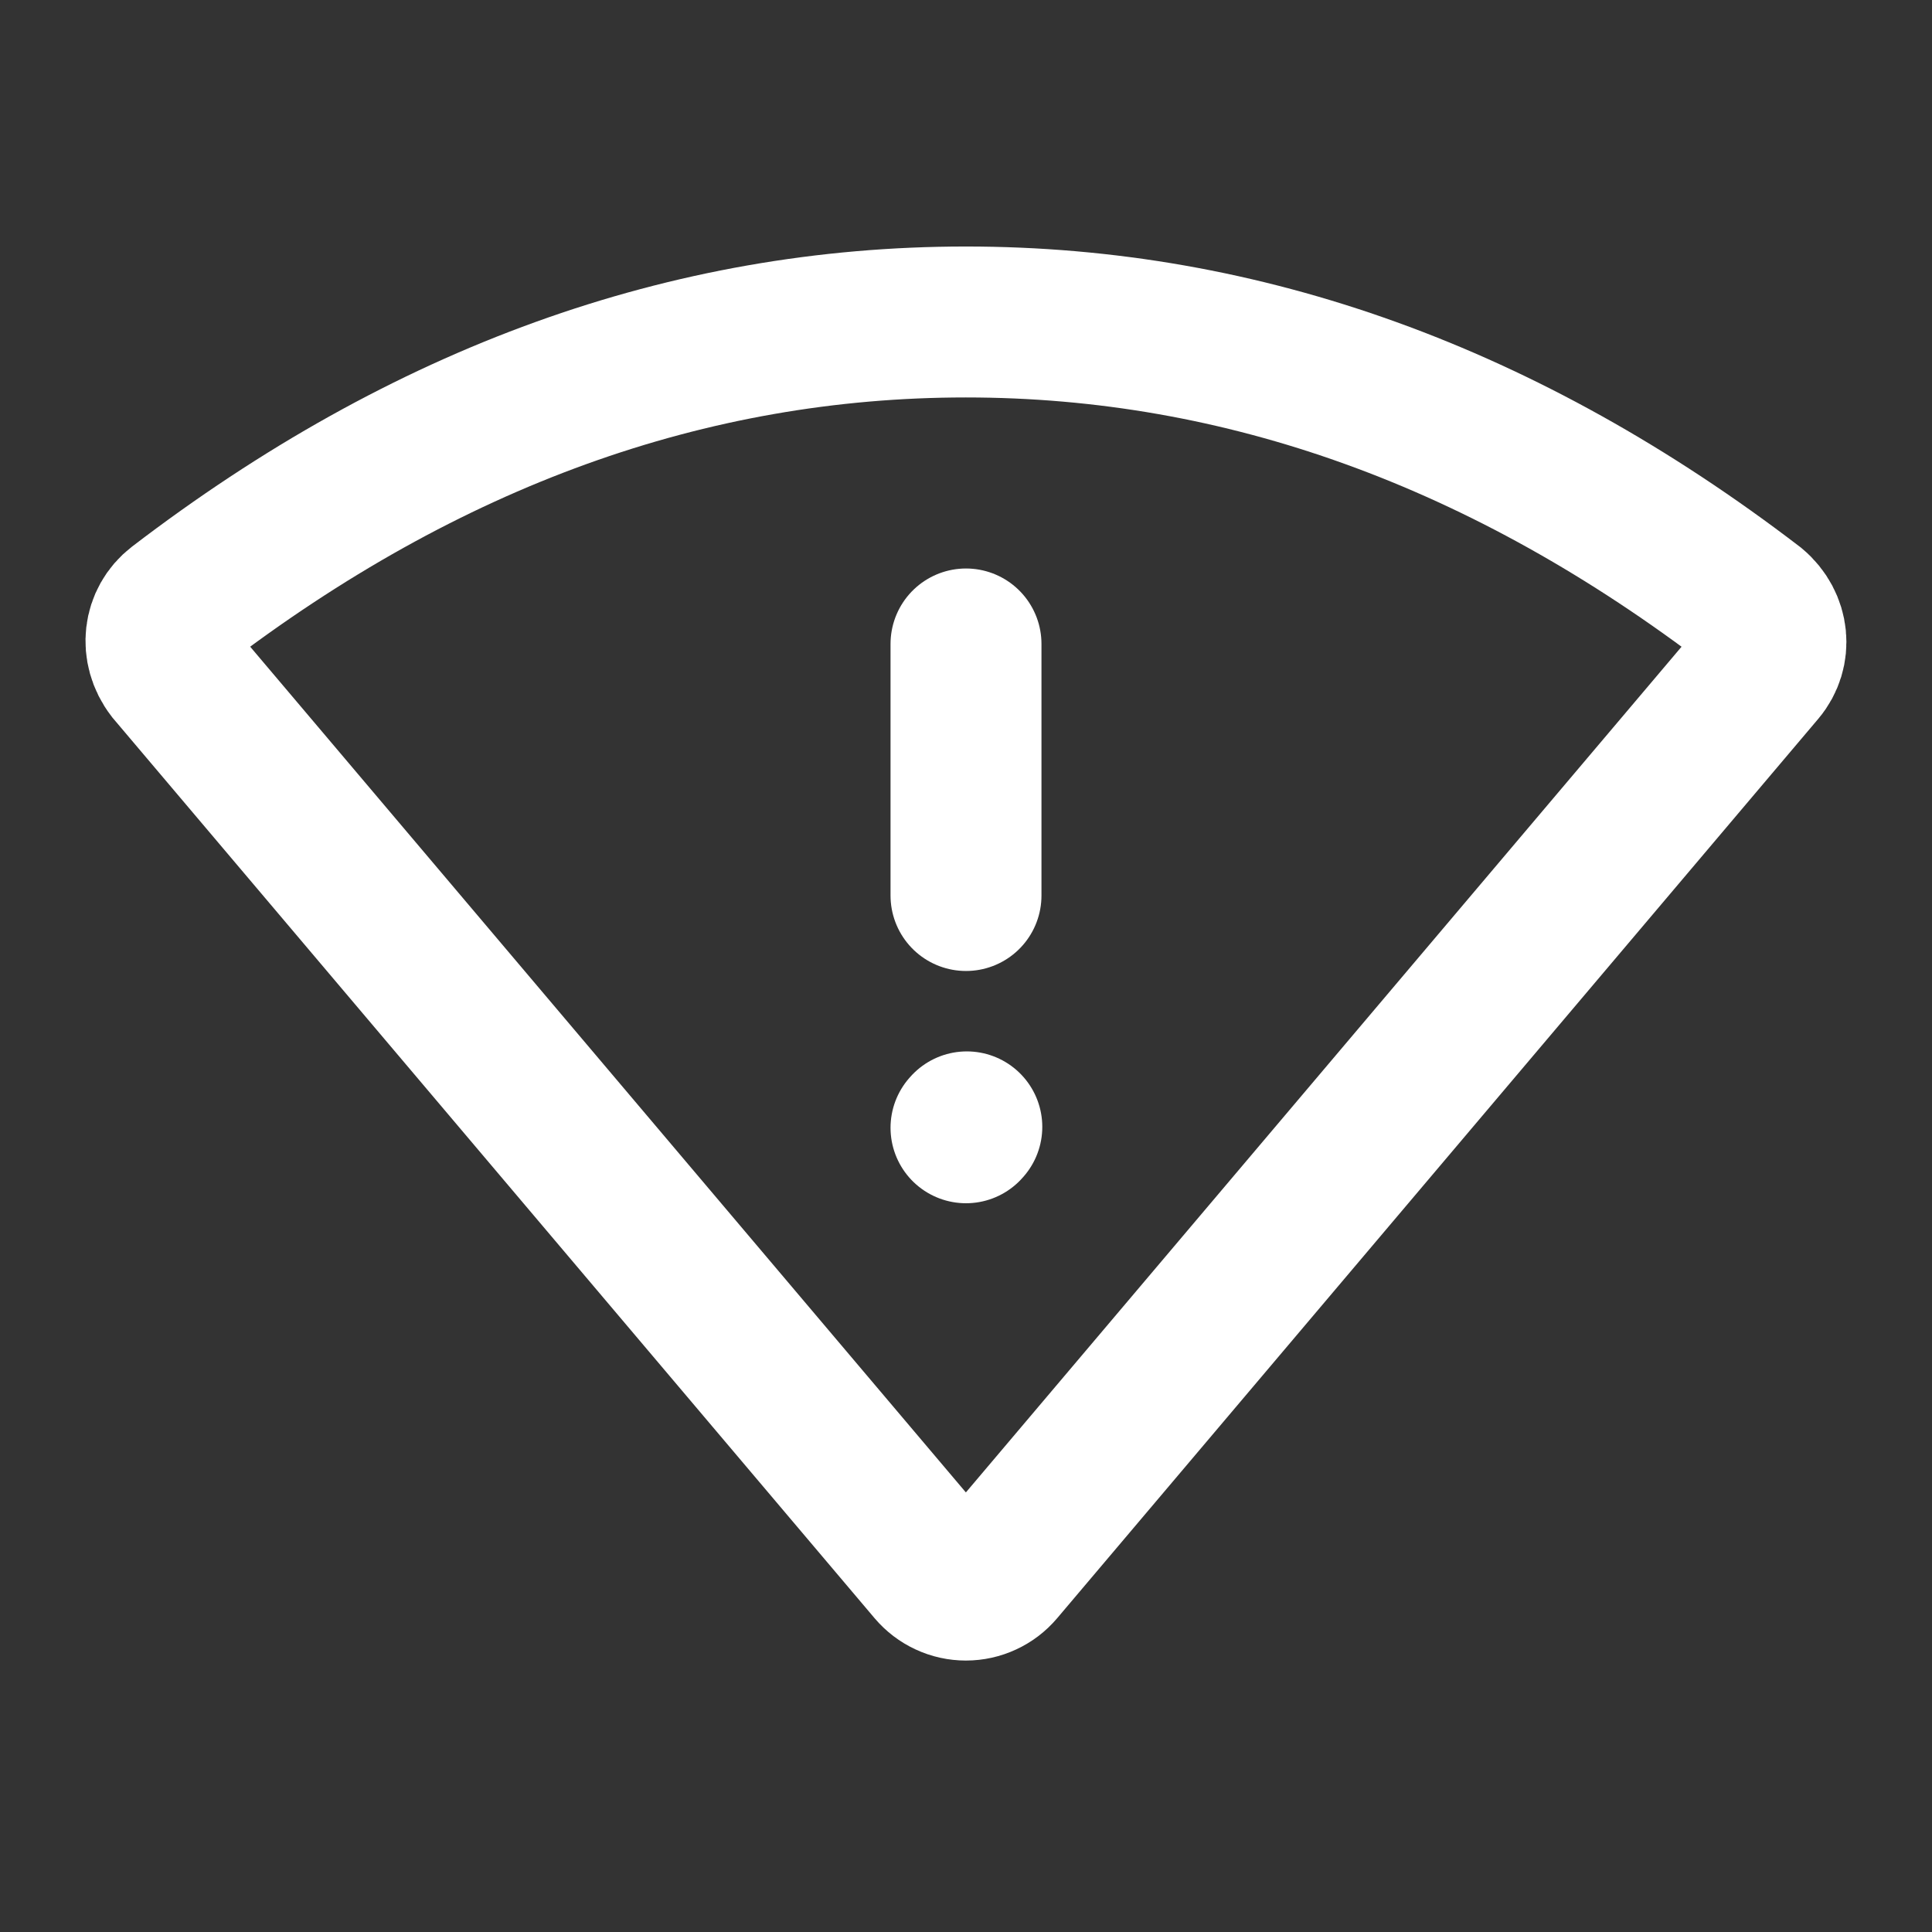 <svg width="64" height="64" viewBox="0 0 64 64" fill="none" xmlns="http://www.w3.org/2000/svg">
<rect x="0" y="0" width="64" height="64" fill="#333333" stroke="none"/>
<path d="M5.668 22.197C5.135 21.498 5.255 20.583 5.897 20.09C14.105 13.807 22.805 10.666 31.996 10.666C41.187 10.666 49.888 13.808 58.097 20.093C58.769 20.658 58.844 21.581 58.324 22.197L33.111 51.991C32.974 52.153 32.803 52.283 32.61 52.372C32.418 52.462 32.208 52.508 31.996 52.508C31.784 52.508 31.574 52.462 31.382 52.372C31.189 52.283 31.019 52.153 30.881 51.991L5.668 22.197Z" stroke="white" stroke-width="5"/>
<path d="M32 21.332V29.665M32 37.359L32.027 37.329" stroke="white" stroke-width="5" stroke-linecap="round" stroke-linejoin="round"/>
</svg>
